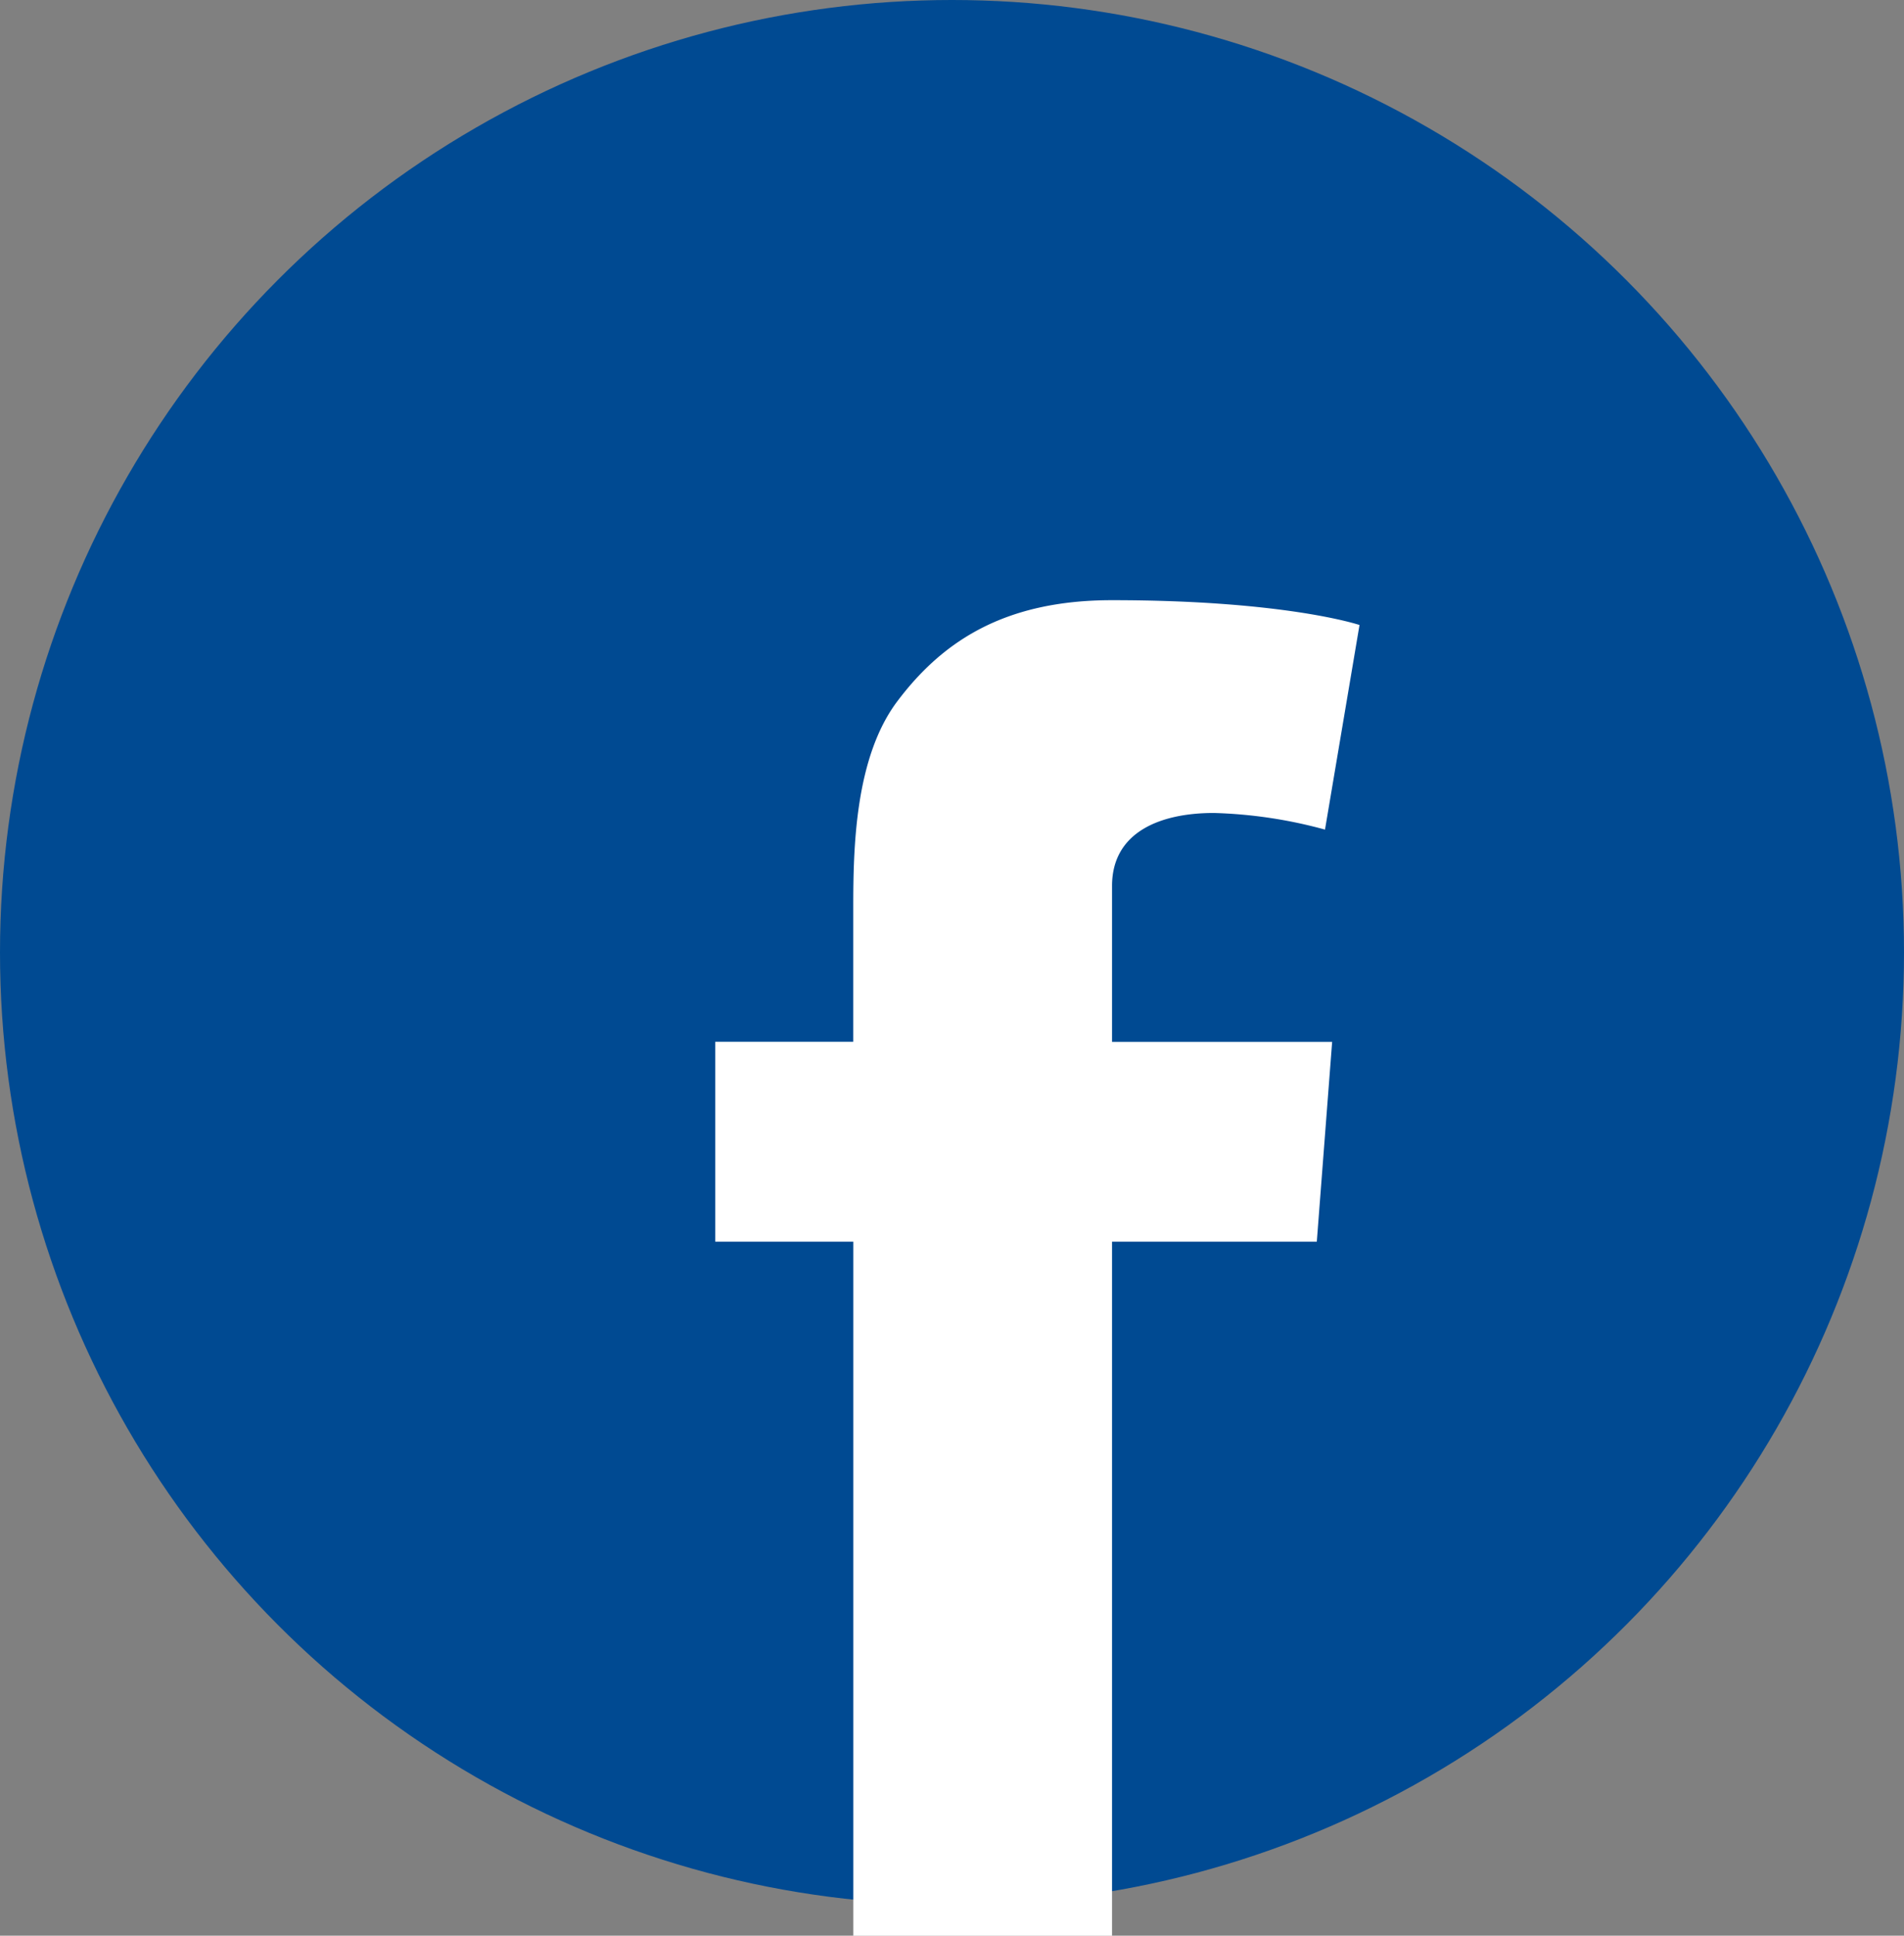 <svg xmlns="http://www.w3.org/2000/svg" width="70" height="71.137" viewBox="0 0 70 71.137">
  <rect x="0" y="0" width="70" height="71.137" fill="#808080" stroke="none"/>
  <g id="그룹_867" data-name="그룹 867" transform="translate(-82 -383)">
    <circle id="타원_98" data-name="타원 98" cx="35" cy="35" r="35" transform="translate(82 383)" fill="#004a92"/>
    <path id="패스_2646" data-name="패스 2646" d="M6023.551,3835.326h5.075v-4.935c0-2.171.056-5.526,1.636-7.6,1.663-2.2,3.947-3.694,7.876-3.694,6.4,0,9.1.912,9.1.912l-1.269,7.519a17.14,17.14,0,0,0-4.089-.611c-1.973,0-3.74.705-3.74,2.679v5.733h8.092l-.564,7.341h-7.528v25.508h-9.512v-25.508h-5.075v-7.341" transform="translate(-5915.256 -3414.04)" fill="#fff"/>
  </g>
</svg>
